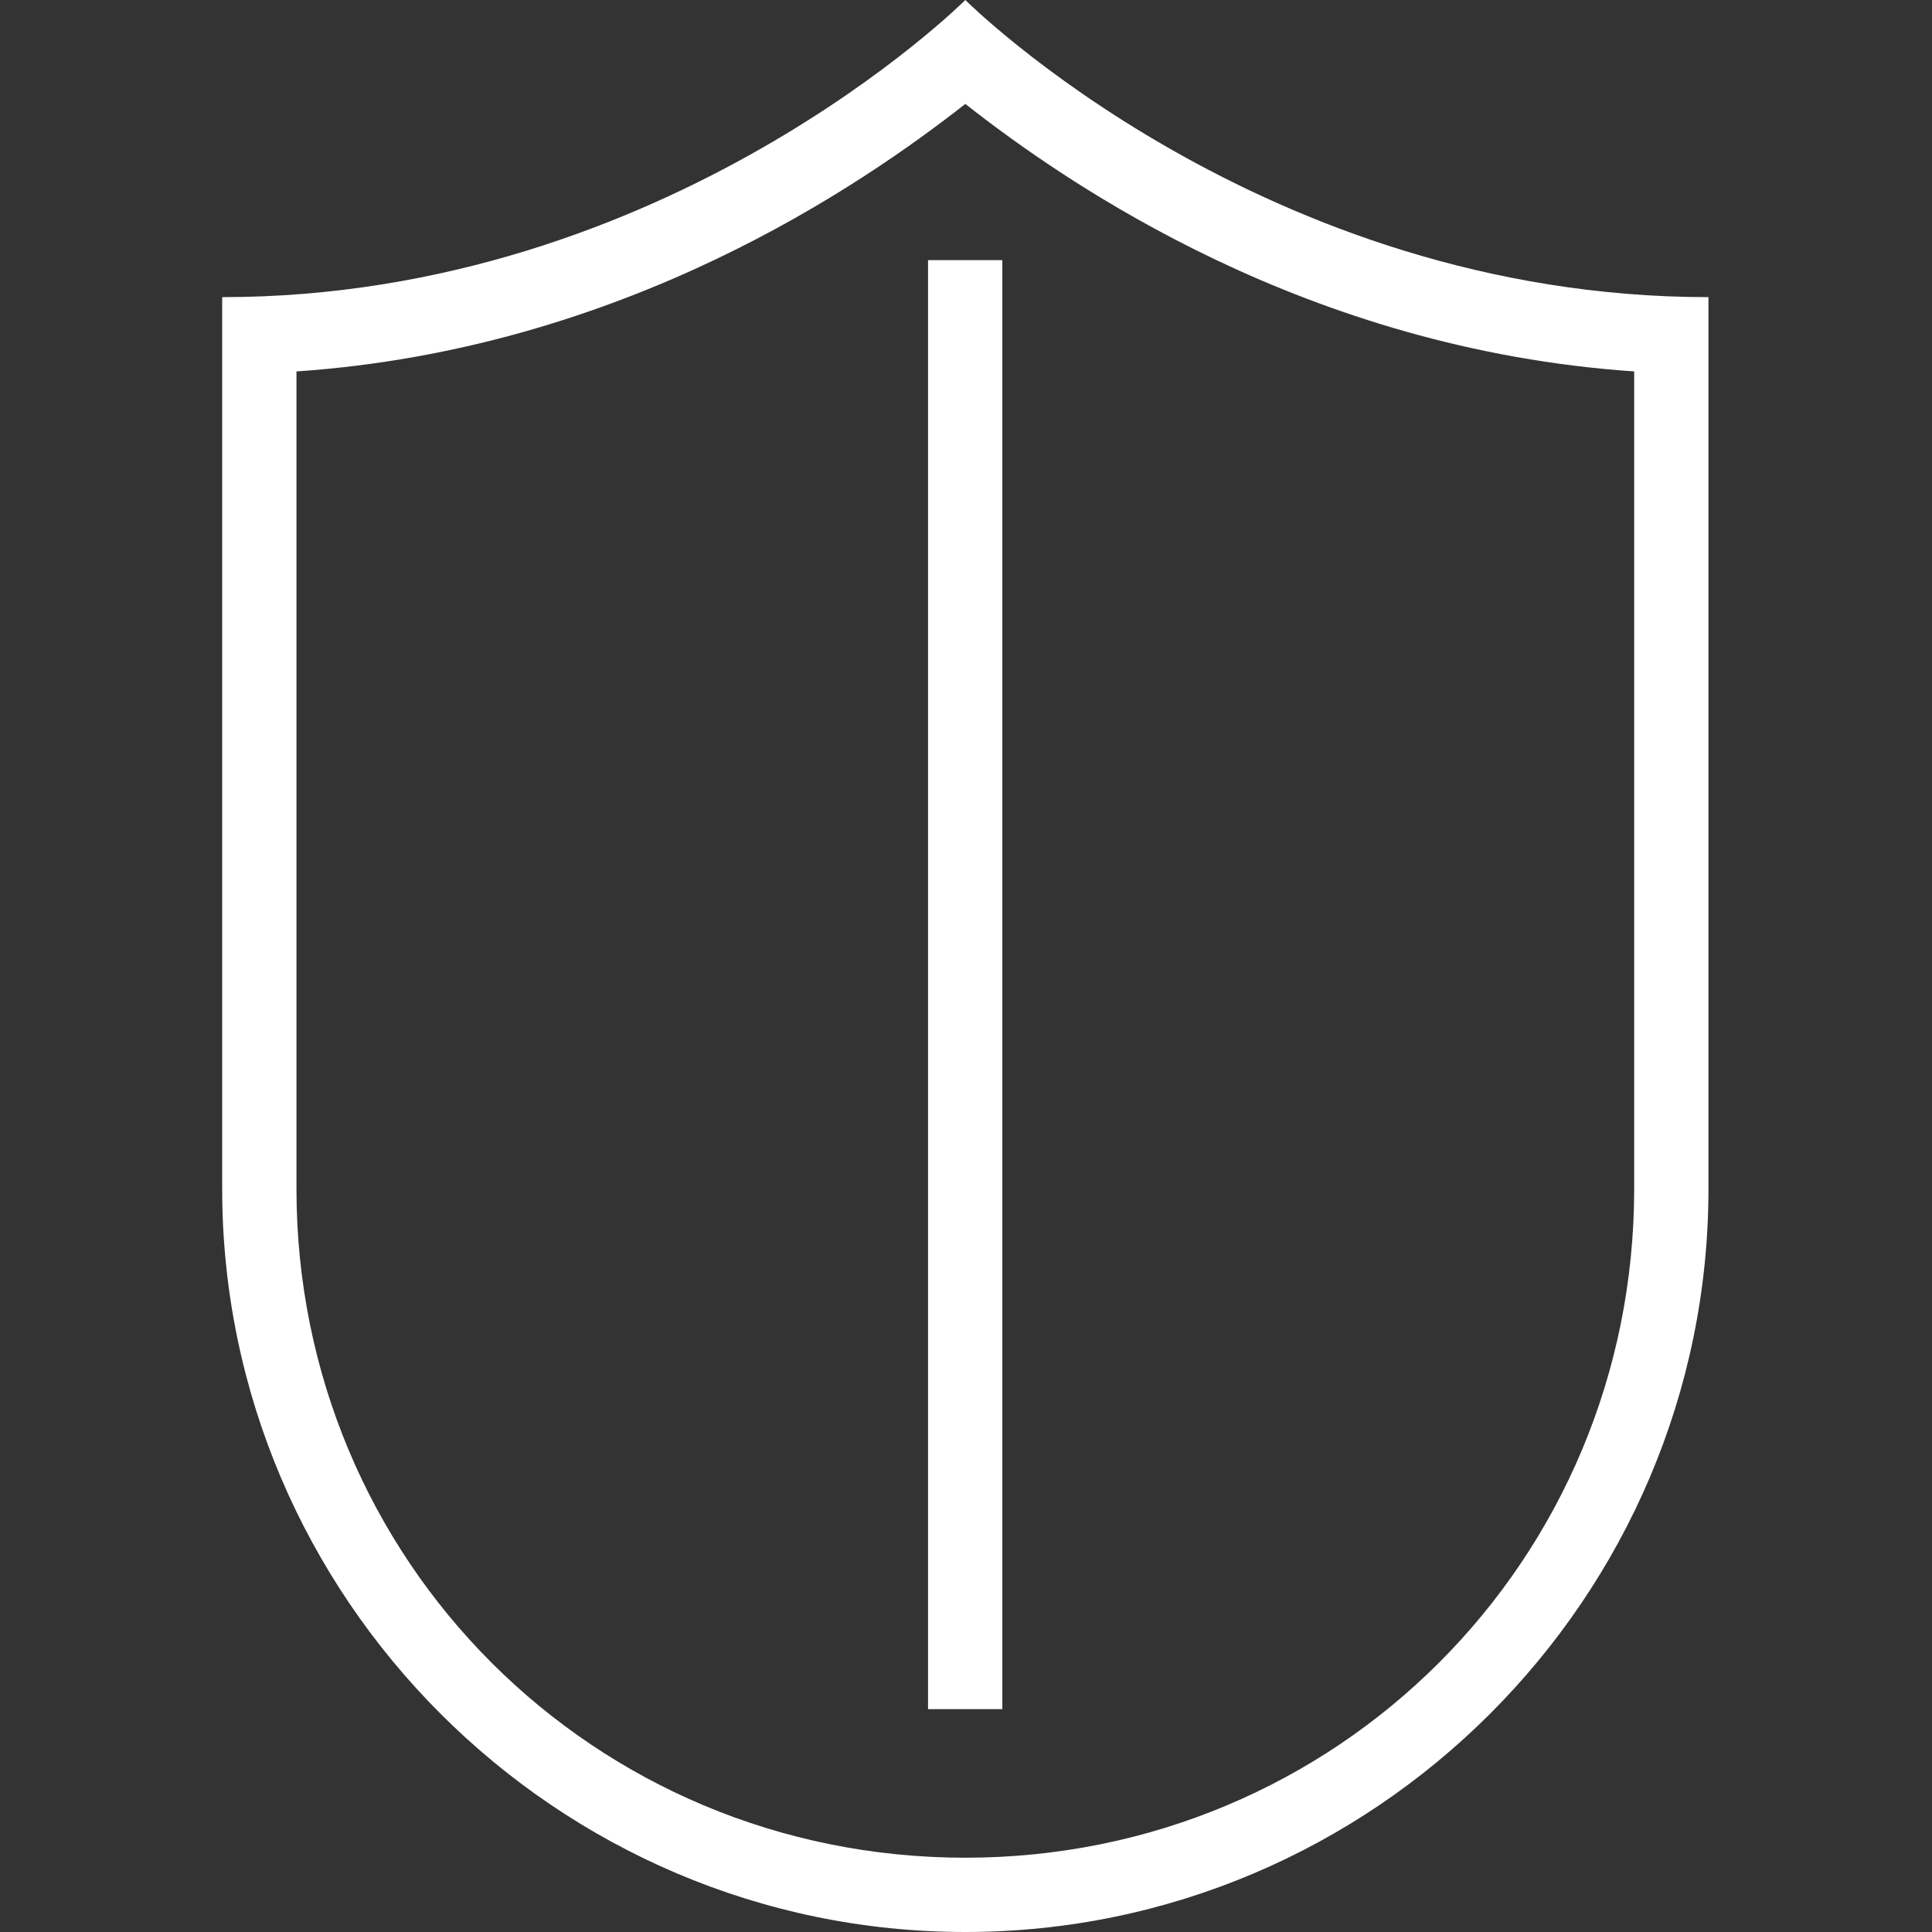 <?xml version="1.0" standalone="no"?>
<svg version="1.1" preserveAspectRatio="none" viewBox="-78.66 0 684 684" class="ng-element" data-id="b26b25ca0e3ec9054cff8e115c74467a" style="fill: rgb(255, 255, 255); width: 38px; height: 38px; pointer-events: all;" xmlns="http://www.w3.org/2000/svg"><rect x="-78.66" y="0" width="684" height="684" fill="#333333" stroke="none"/><g><g xmlns:default="http://www.w3.org/2000/svg">
	<path d="M263.1,0c0,0-105.2,105.2-263.1,105.2c0,128.9,0,315.7,0,315.7C0,565.6,118.4,684,263.1,684s263.1-118.4,263.1-263.1   c0,0,0-234.2,0-315.7C368.3,105.2,263.1,0,263.1,0z M499.9,420.9c0,131.5-105.2,236.8-236.8,236.8S26.3,552.5,26.3,420.9V131.5   c115.8-7.9,199.9-65.8,236.8-94.7c36.8,28.9,121,86.8,236.8,94.7V420.9z" style="fill: rgb(255, 255, 255);"/>
	<rect x="249.9" y="92.1" width="26.3" height="513" style="fill: rgb(255, 255, 255);"/>
</g></g></svg>